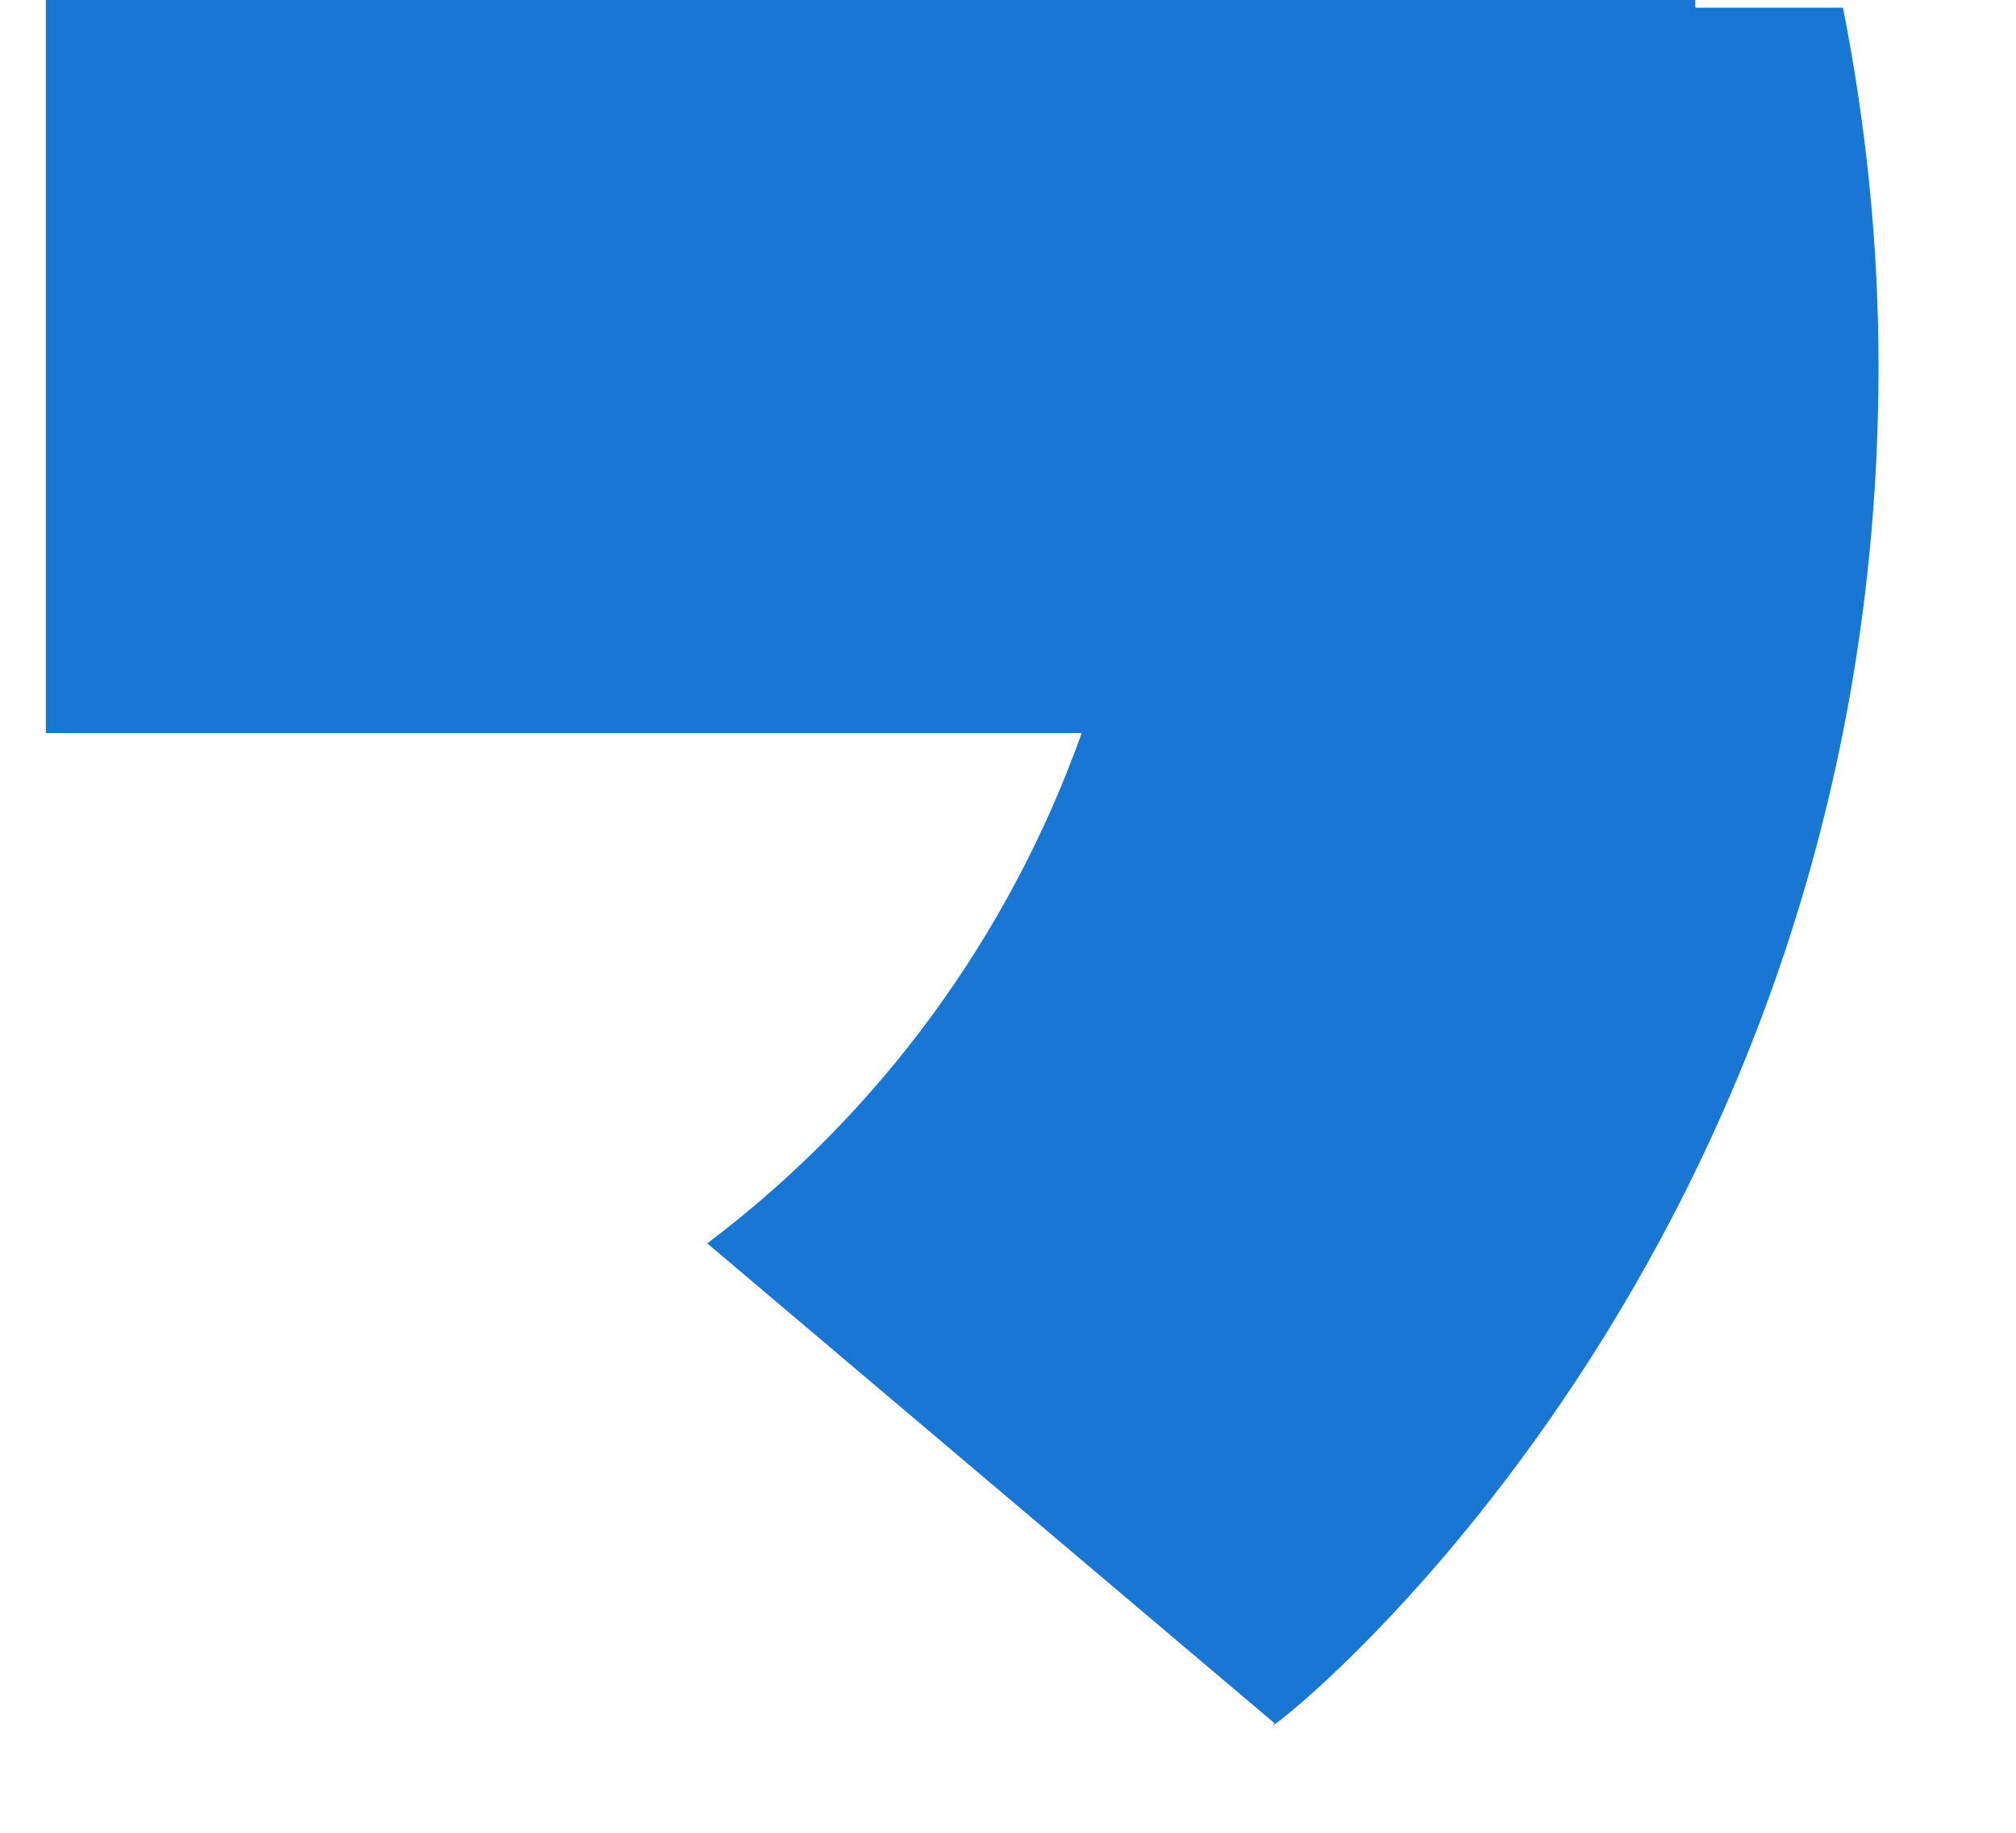 <svg width="11" height="10" viewBox="0 0 11 10" fill="none" xmlns="http://www.w3.org/2000/svg">
<path d="M10.056 0.042H9.25V0H0.25V4H5.902C5.507 5.108 4.797 6.077 3.858 6.785L3.86 6.785L6.955 9.403C6.736 9.602 10.25 7 10.25 2C10.25 1.329 10.181 0.675 10.056 0.042Z" fill="#1976D2"/>
</svg>

